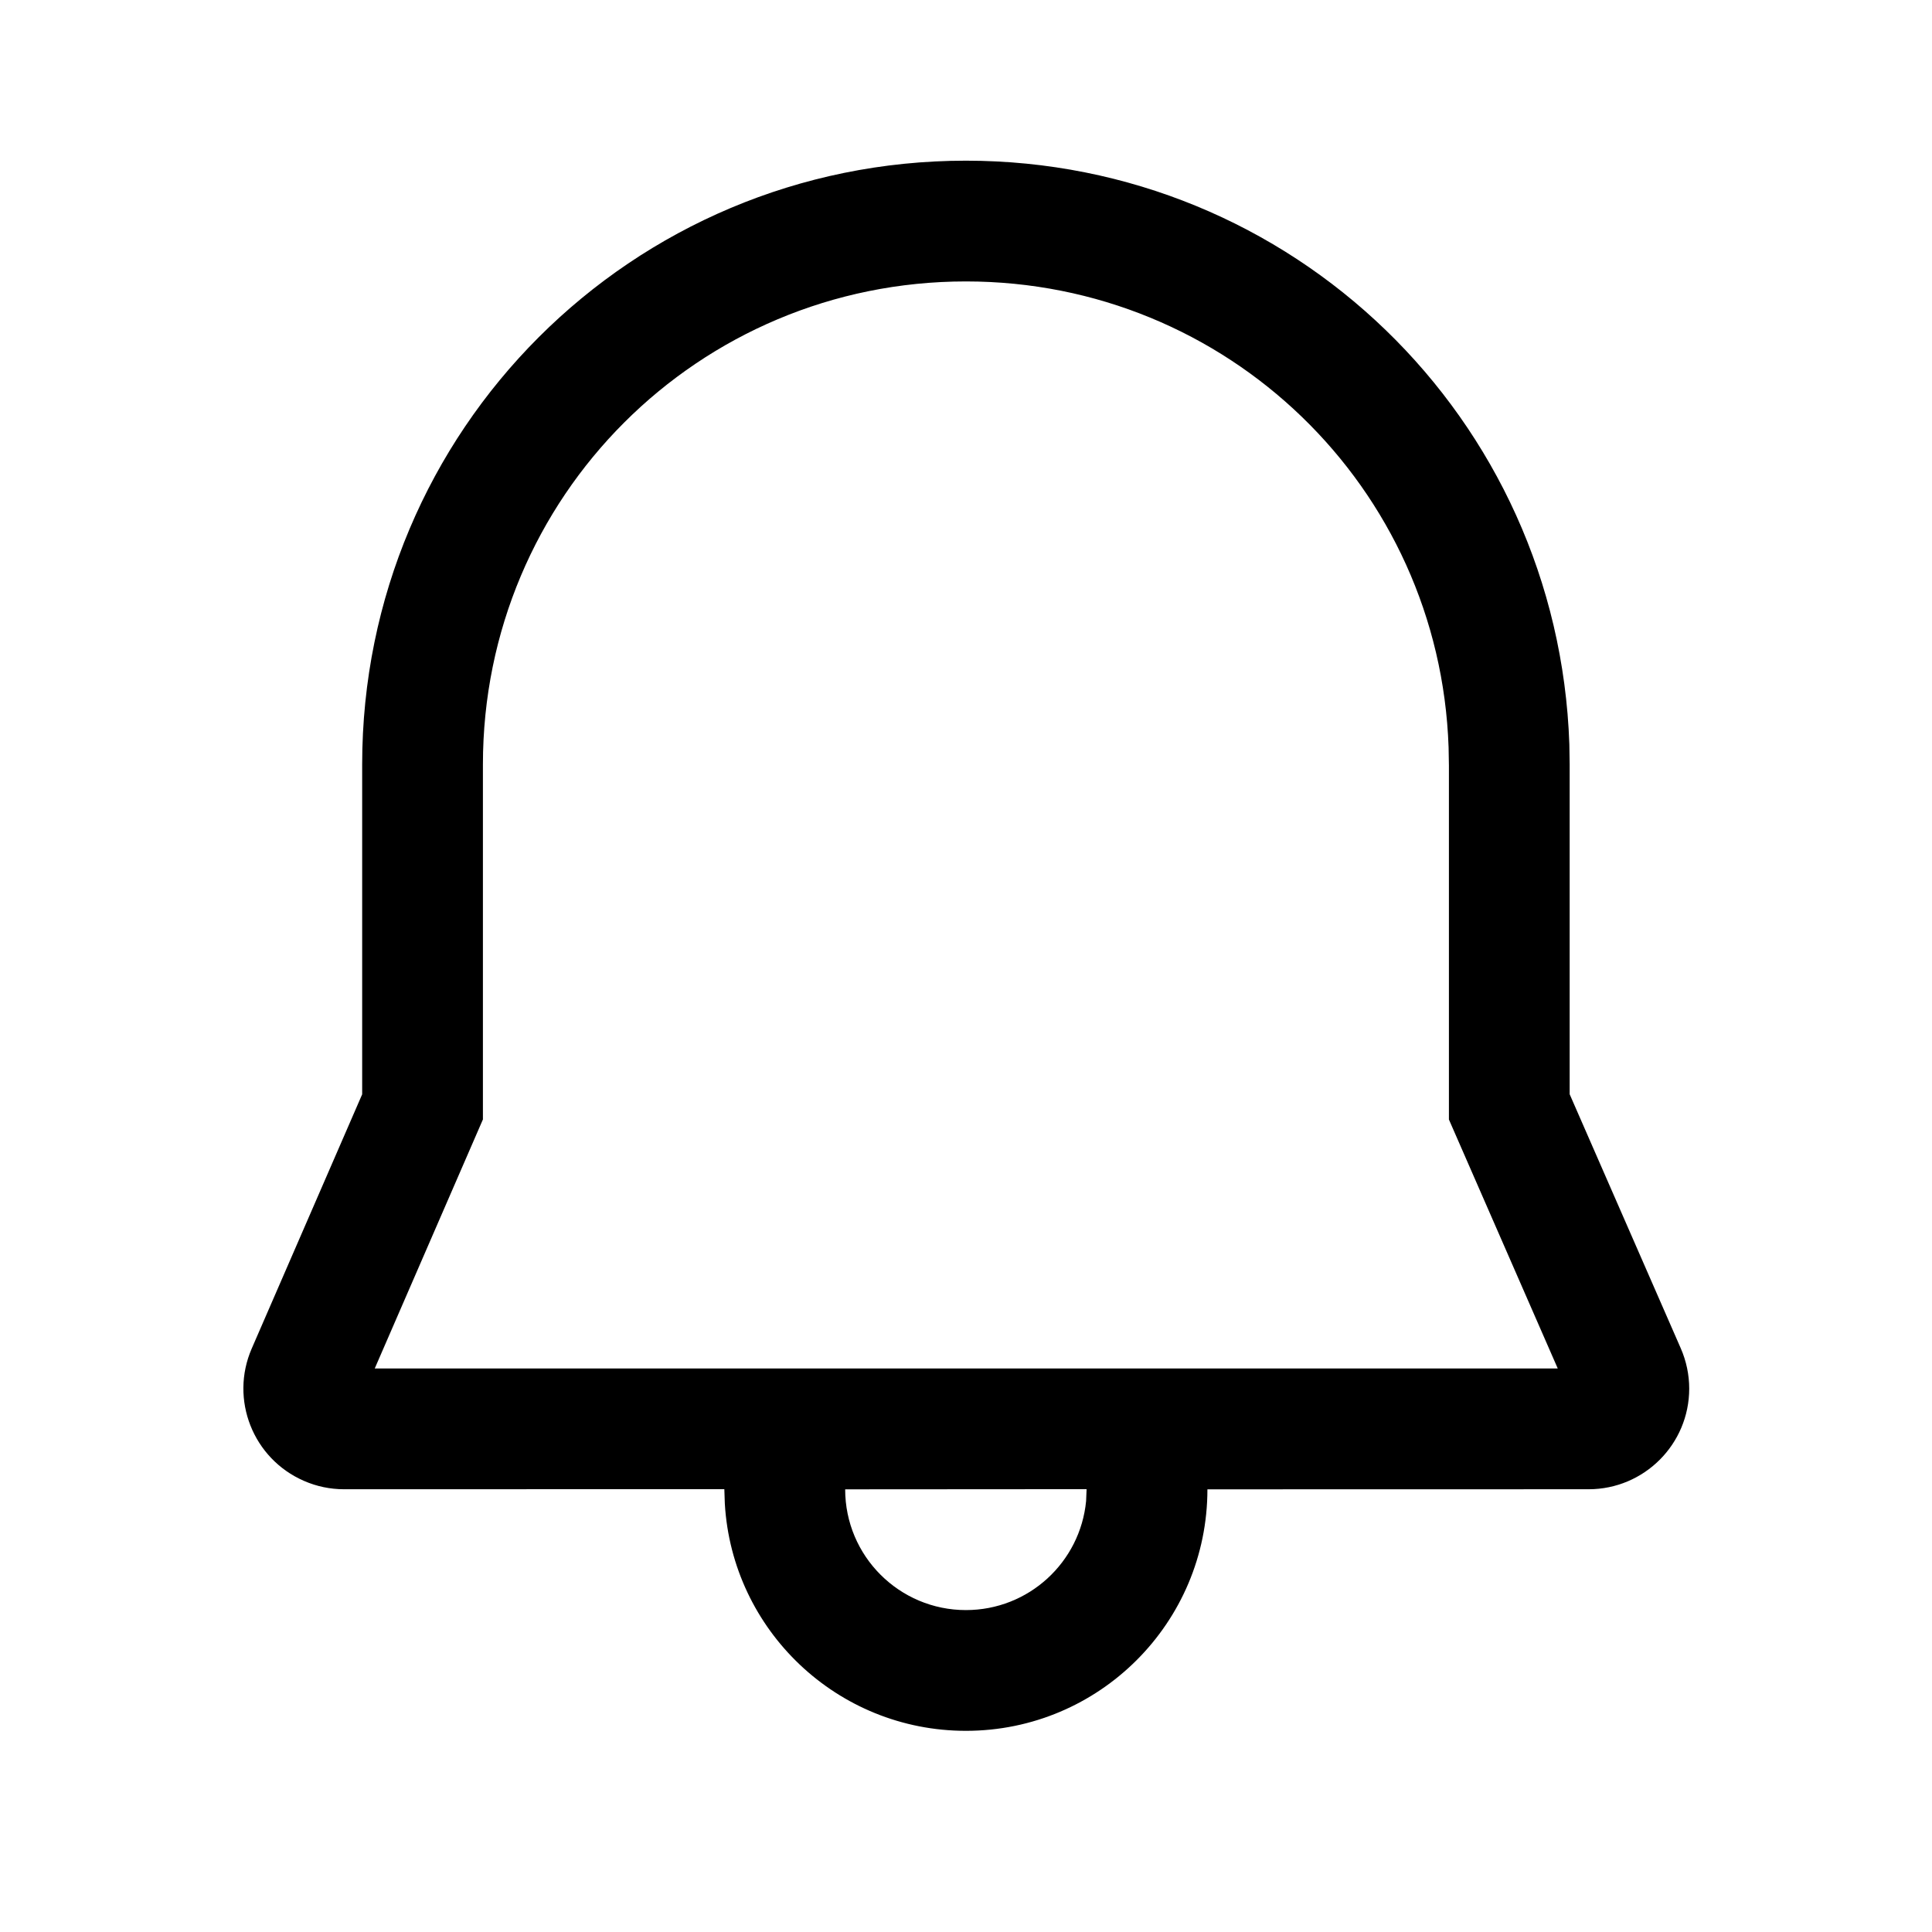 <svg width="24" height="24" viewBox="0 0 24 24" fill="none" xmlns="http://www.w3.org/2000/svg">
    <path d="M11.999 1.996C16.049 1.996 19.356 5.191 19.495 9.245L19.499 9.496V13.593L20.879 16.749C20.948 16.907 20.984 17.078 20.984 17.25C20.984 17.94 20.424 18.5 19.734 18.5L14.999 18.501C14.999 20.158 13.656 21.501 11.999 21.501C10.401 21.501 9.095 20.252 9.004 18.678L8.998 18.499L4.274 18.5C4.102 18.5 3.933 18.465 3.776 18.396C3.143 18.121 2.852 17.385 3.127 16.752L4.499 13.594V9.496C4.499 5.341 7.851 1.996 11.999 1.996ZM13.498 18.499L10.499 18.501C10.499 19.33 11.171 20.001 11.999 20.001C12.779 20.001 13.419 19.407 13.492 18.646L13.498 18.499ZM11.999 3.496C8.679 3.496 5.999 6.17 5.999 9.496V13.906L4.655 17H19.351L17.999 13.907L17.999 9.509L17.995 9.284C17.884 6.05 15.241 3.496 11.999 3.496Z" fill="currentColor"/>
</svg>
